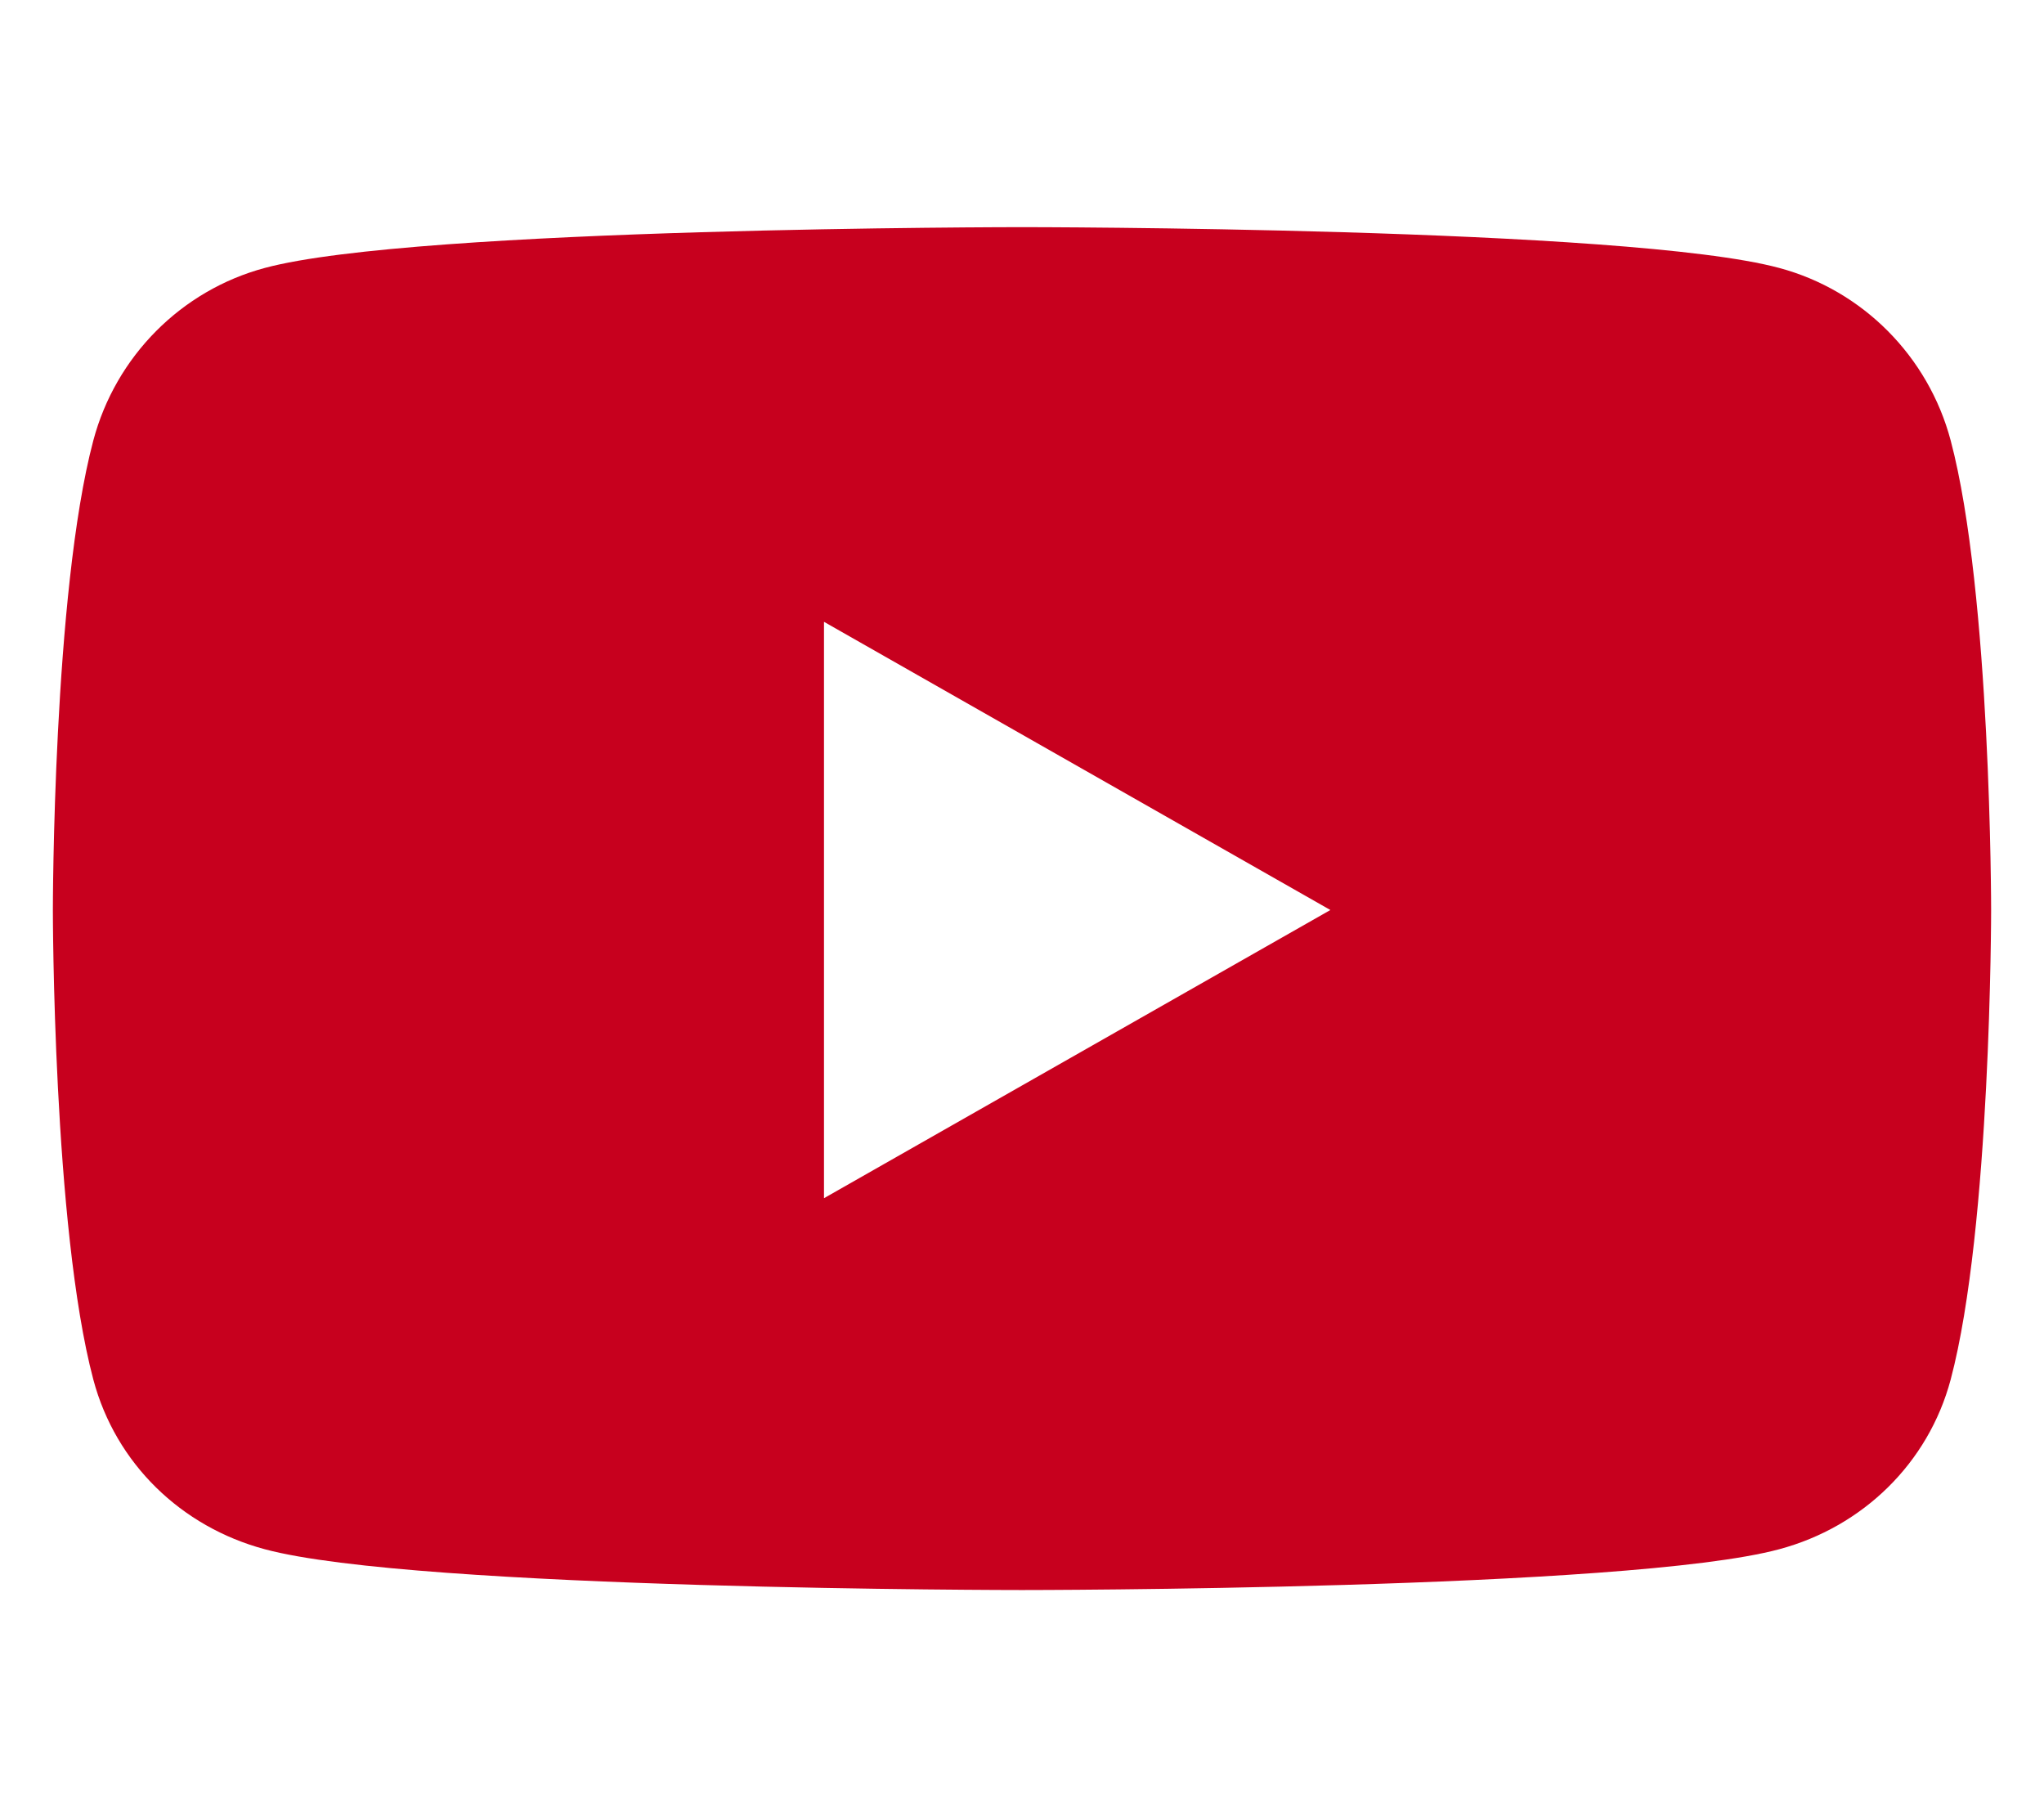 <svg xmlns="http://www.w3.org/2000/svg" viewBox="0 0 576 512"><!--!Font Awesome Free 6.5.2 by @fontawesome - https://fontawesome.com License - https://fontawesome.com/license/free Copyright 2024 Fonticons, Inc.--><path fill="#c7001e" d="M549.7 124.1c-6.3-23.7-24.8-42.3-48.3-48.6C458.8 64 288 64 288 64S117.2 64 74.6 75.5c-23.5 6.3-42 24.9-48.3 48.6-11.4 42.9-11.4 132.3-11.4 132.3s0 89.4 11.4 132.3c6.3 23.7 24.8 41.5 48.3 47.8C117.2 448 288 448 288 448s170.8 0 213.4-11.5c23.5-6.3 42-24.2 48.3-47.8 11.4-42.9 11.4-132.3 11.4-132.3s0-89.4-11.4-132.3zm-317.5 213.5V175.2l142.7 81.2-142.7 81.2z"/></svg>